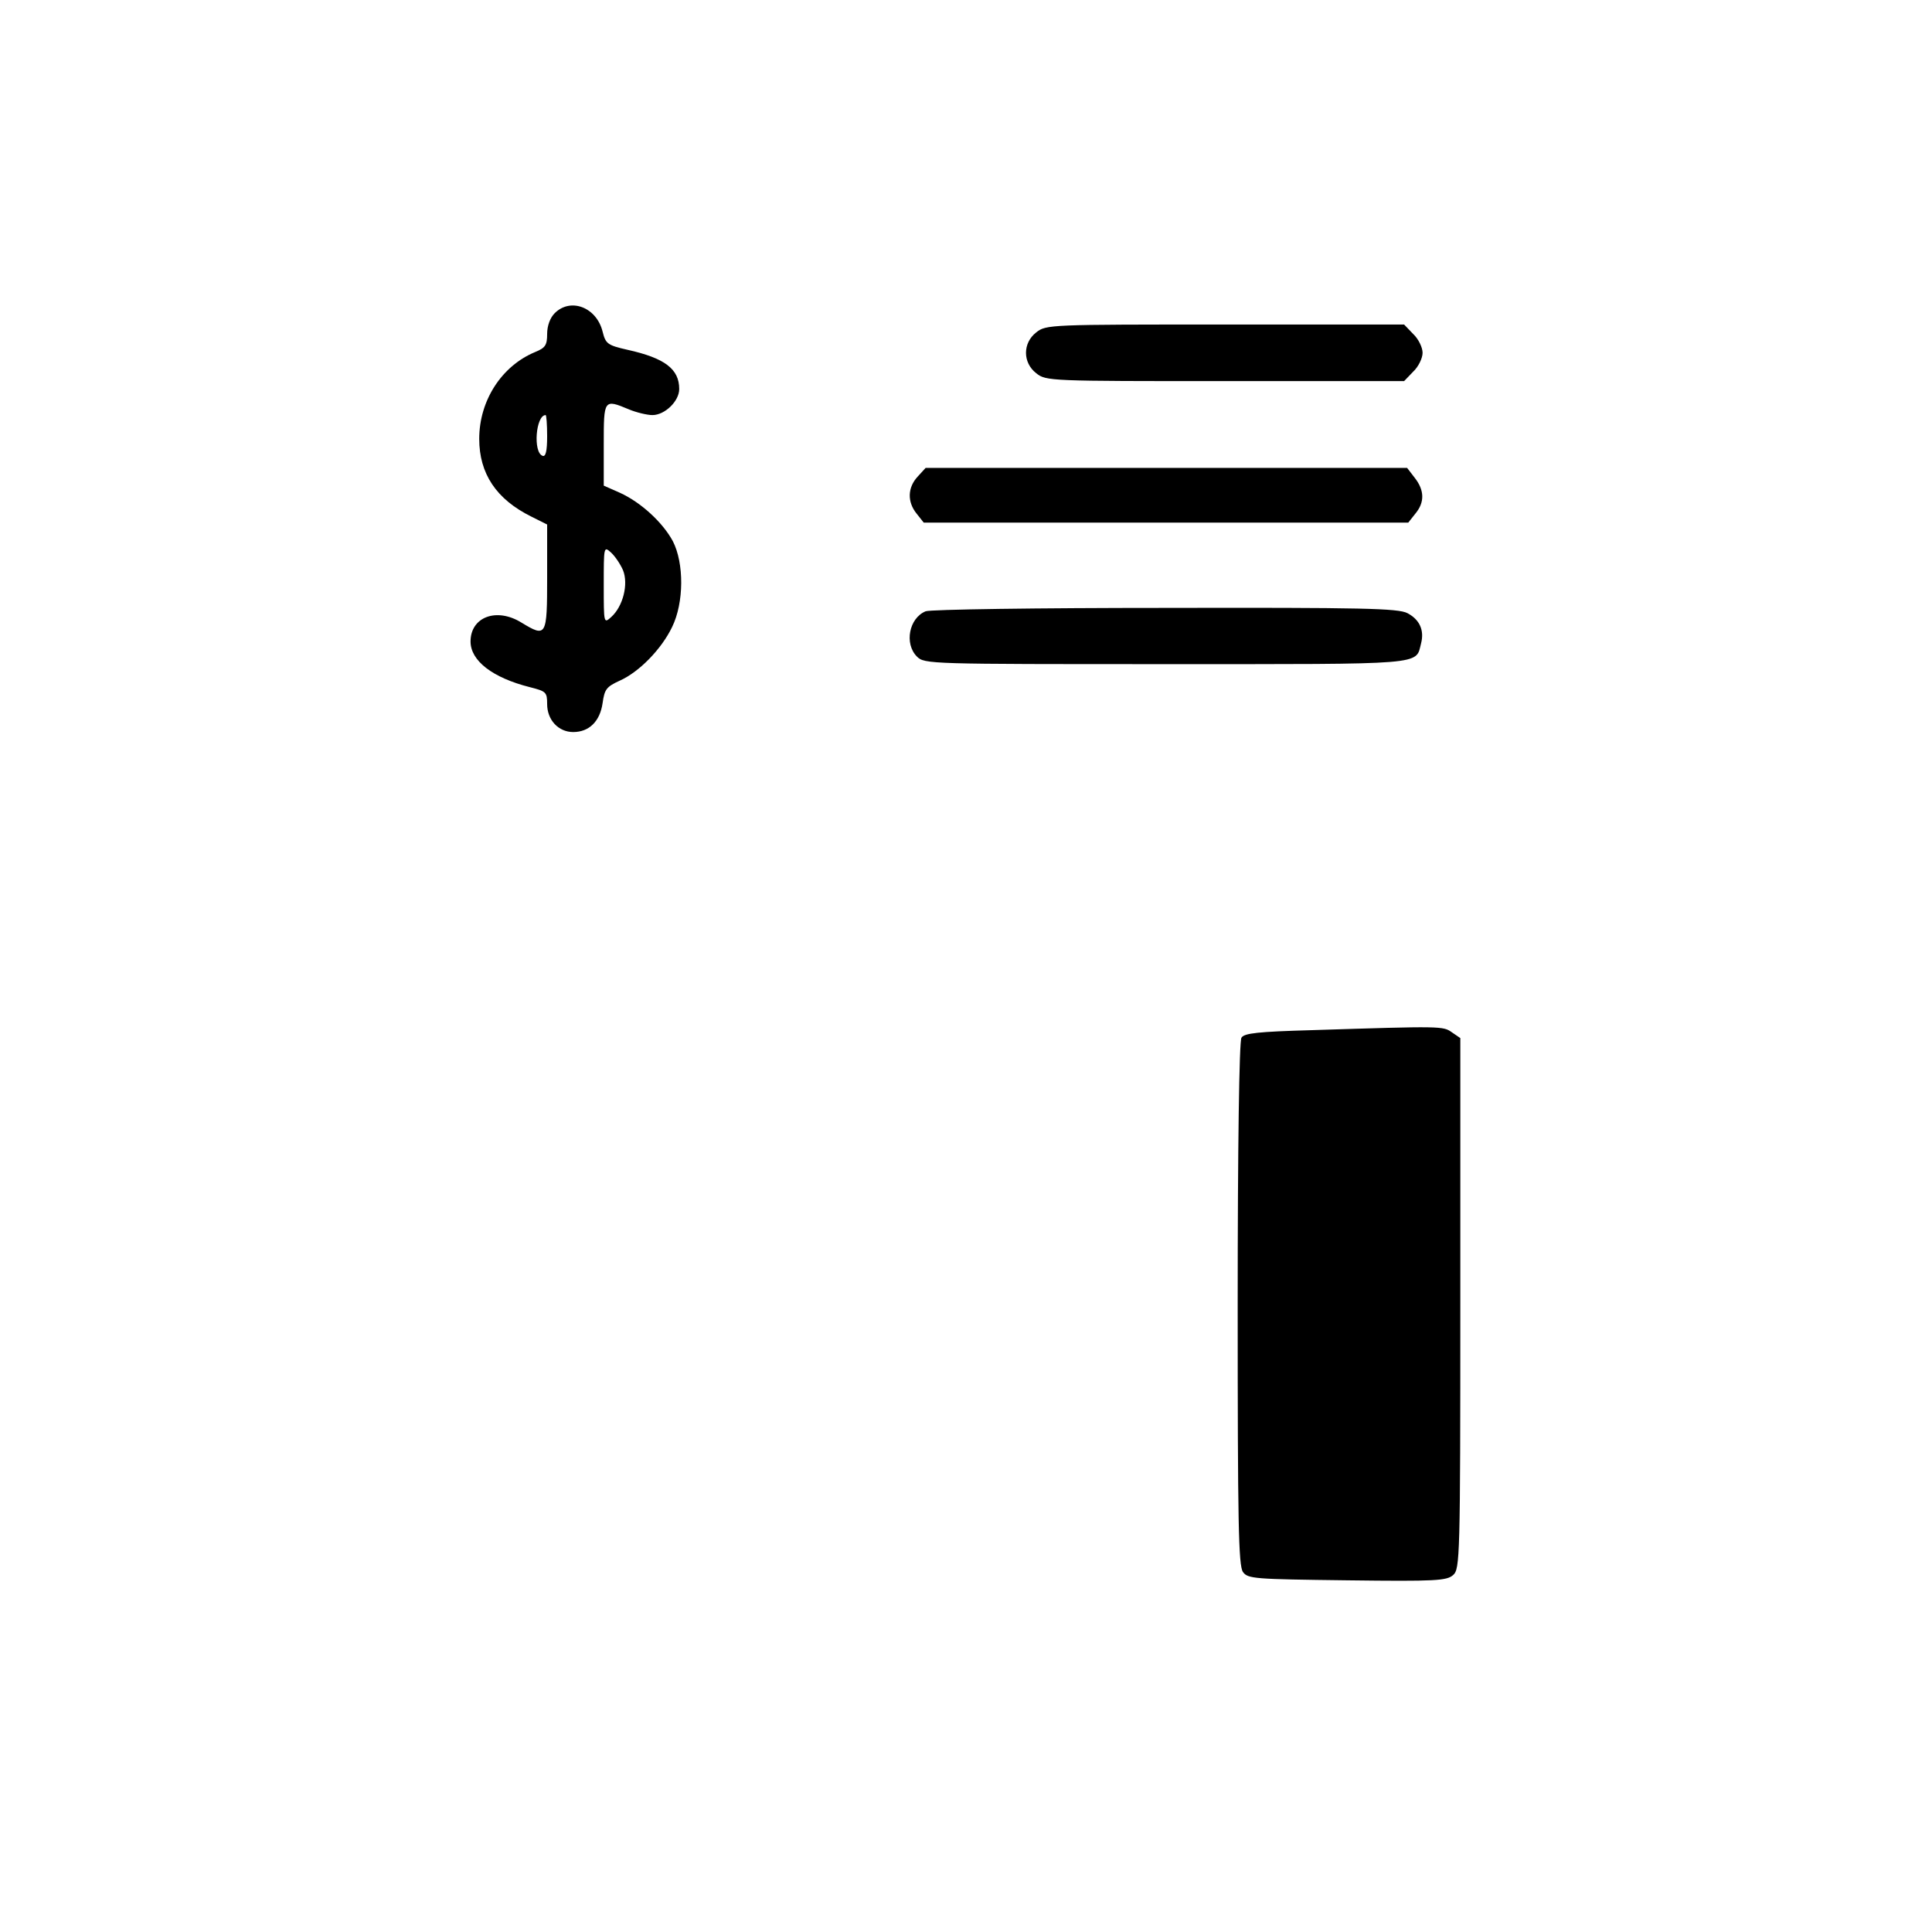 <?xml version="1.0" standalone="no"?>
<!DOCTYPE svg PUBLIC "-//W3C//DTD SVG 20010904//EN"
 "http://www.w3.org/TR/2001/REC-SVG-20010904/DTD/svg10.dtd">
<svg version="1.0" xmlns="http://www.w3.org/2000/svg"
 width="512pt" height="512pt" viewBox="0 0 512 512"
 preserveAspectRatio="xMidYMid meet">

<g transform="translate(0,512) scale(0.1,-0.1)"
fill="#000000" stroke="none">
<path d="M1470 4290 c-12 -12 -20 -33 -20 -55 0 -30 -5 -37 -32 -48 -89 -37
-148 -129 -148 -230 0 -92 45 -160 138 -206 l42 -21 0 -140 c0 -157 -2 -160
-68 -120 -66 41 -135 15 -135 -50 0 -51 58 -96 157 -121 43 -11 46 -13 46 -45
0 -42 30 -74 69 -74 42 0 71 28 78 77 5 36 10 43 45 59 52 23 111 84 139 142
32 65 32 170 2 228 -27 50 -85 103 -140 128 l-43 19 0 109 c0 120 0 121 67 93
19 -8 48 -15 62 -15 33 0 71 37 71 69 0 53 -38 82 -137 104 -53 12 -58 16 -66
48 -16 65 -85 91 -127 49z m-20 -326 c0 -40 -4 -55 -12 -52 -26 9 -18 108 8
108 2 0 4 -25 4 -56z m201 -355 c15 -37 0 -96 -31 -124 -20 -18 -20 -18 -20
85 0 101 0 103 19 86 11 -10 25 -31 32 -47z"/>
<path d="M2746 4239 c-36 -28 -36 -80 0 -108 26 -21 36 -21 501 -21 l474 0 24
25 c14 13 25 36 25 50 0 14 -11 37 -25 50 l-24 25 -474 0 c-465 0 -475 0 -501
-21z"/>
<path d="M2432 3857 c-27 -29 -28 -67 -3 -98 l19 -24 642 0 642 0 19 24 c25
30 24 62 -2 95 l-20 26 -638 0 -638 0 -21 -23z"/>
<path d="M2453 3500 c-44 -18 -57 -86 -23 -120 20 -20 33 -20 659 -20 696 0
662 -3 677 55 9 35 -4 63 -36 80 -25 13 -118 15 -642 14 -337 0 -623 -4 -635
-9z"/>
<path d="M3477 2390 c-143 -4 -180 -8 -187 -20 -6 -9 -10 -289 -10 -706 0
-580 2 -693 14 -710 13 -18 30 -19 276 -22 236 -3 264 -1 281 14 18 16 19 45
19 720 l0 703 -22 15 c-24 17 -25 17 -371 6z"/>
</g>
</svg>
